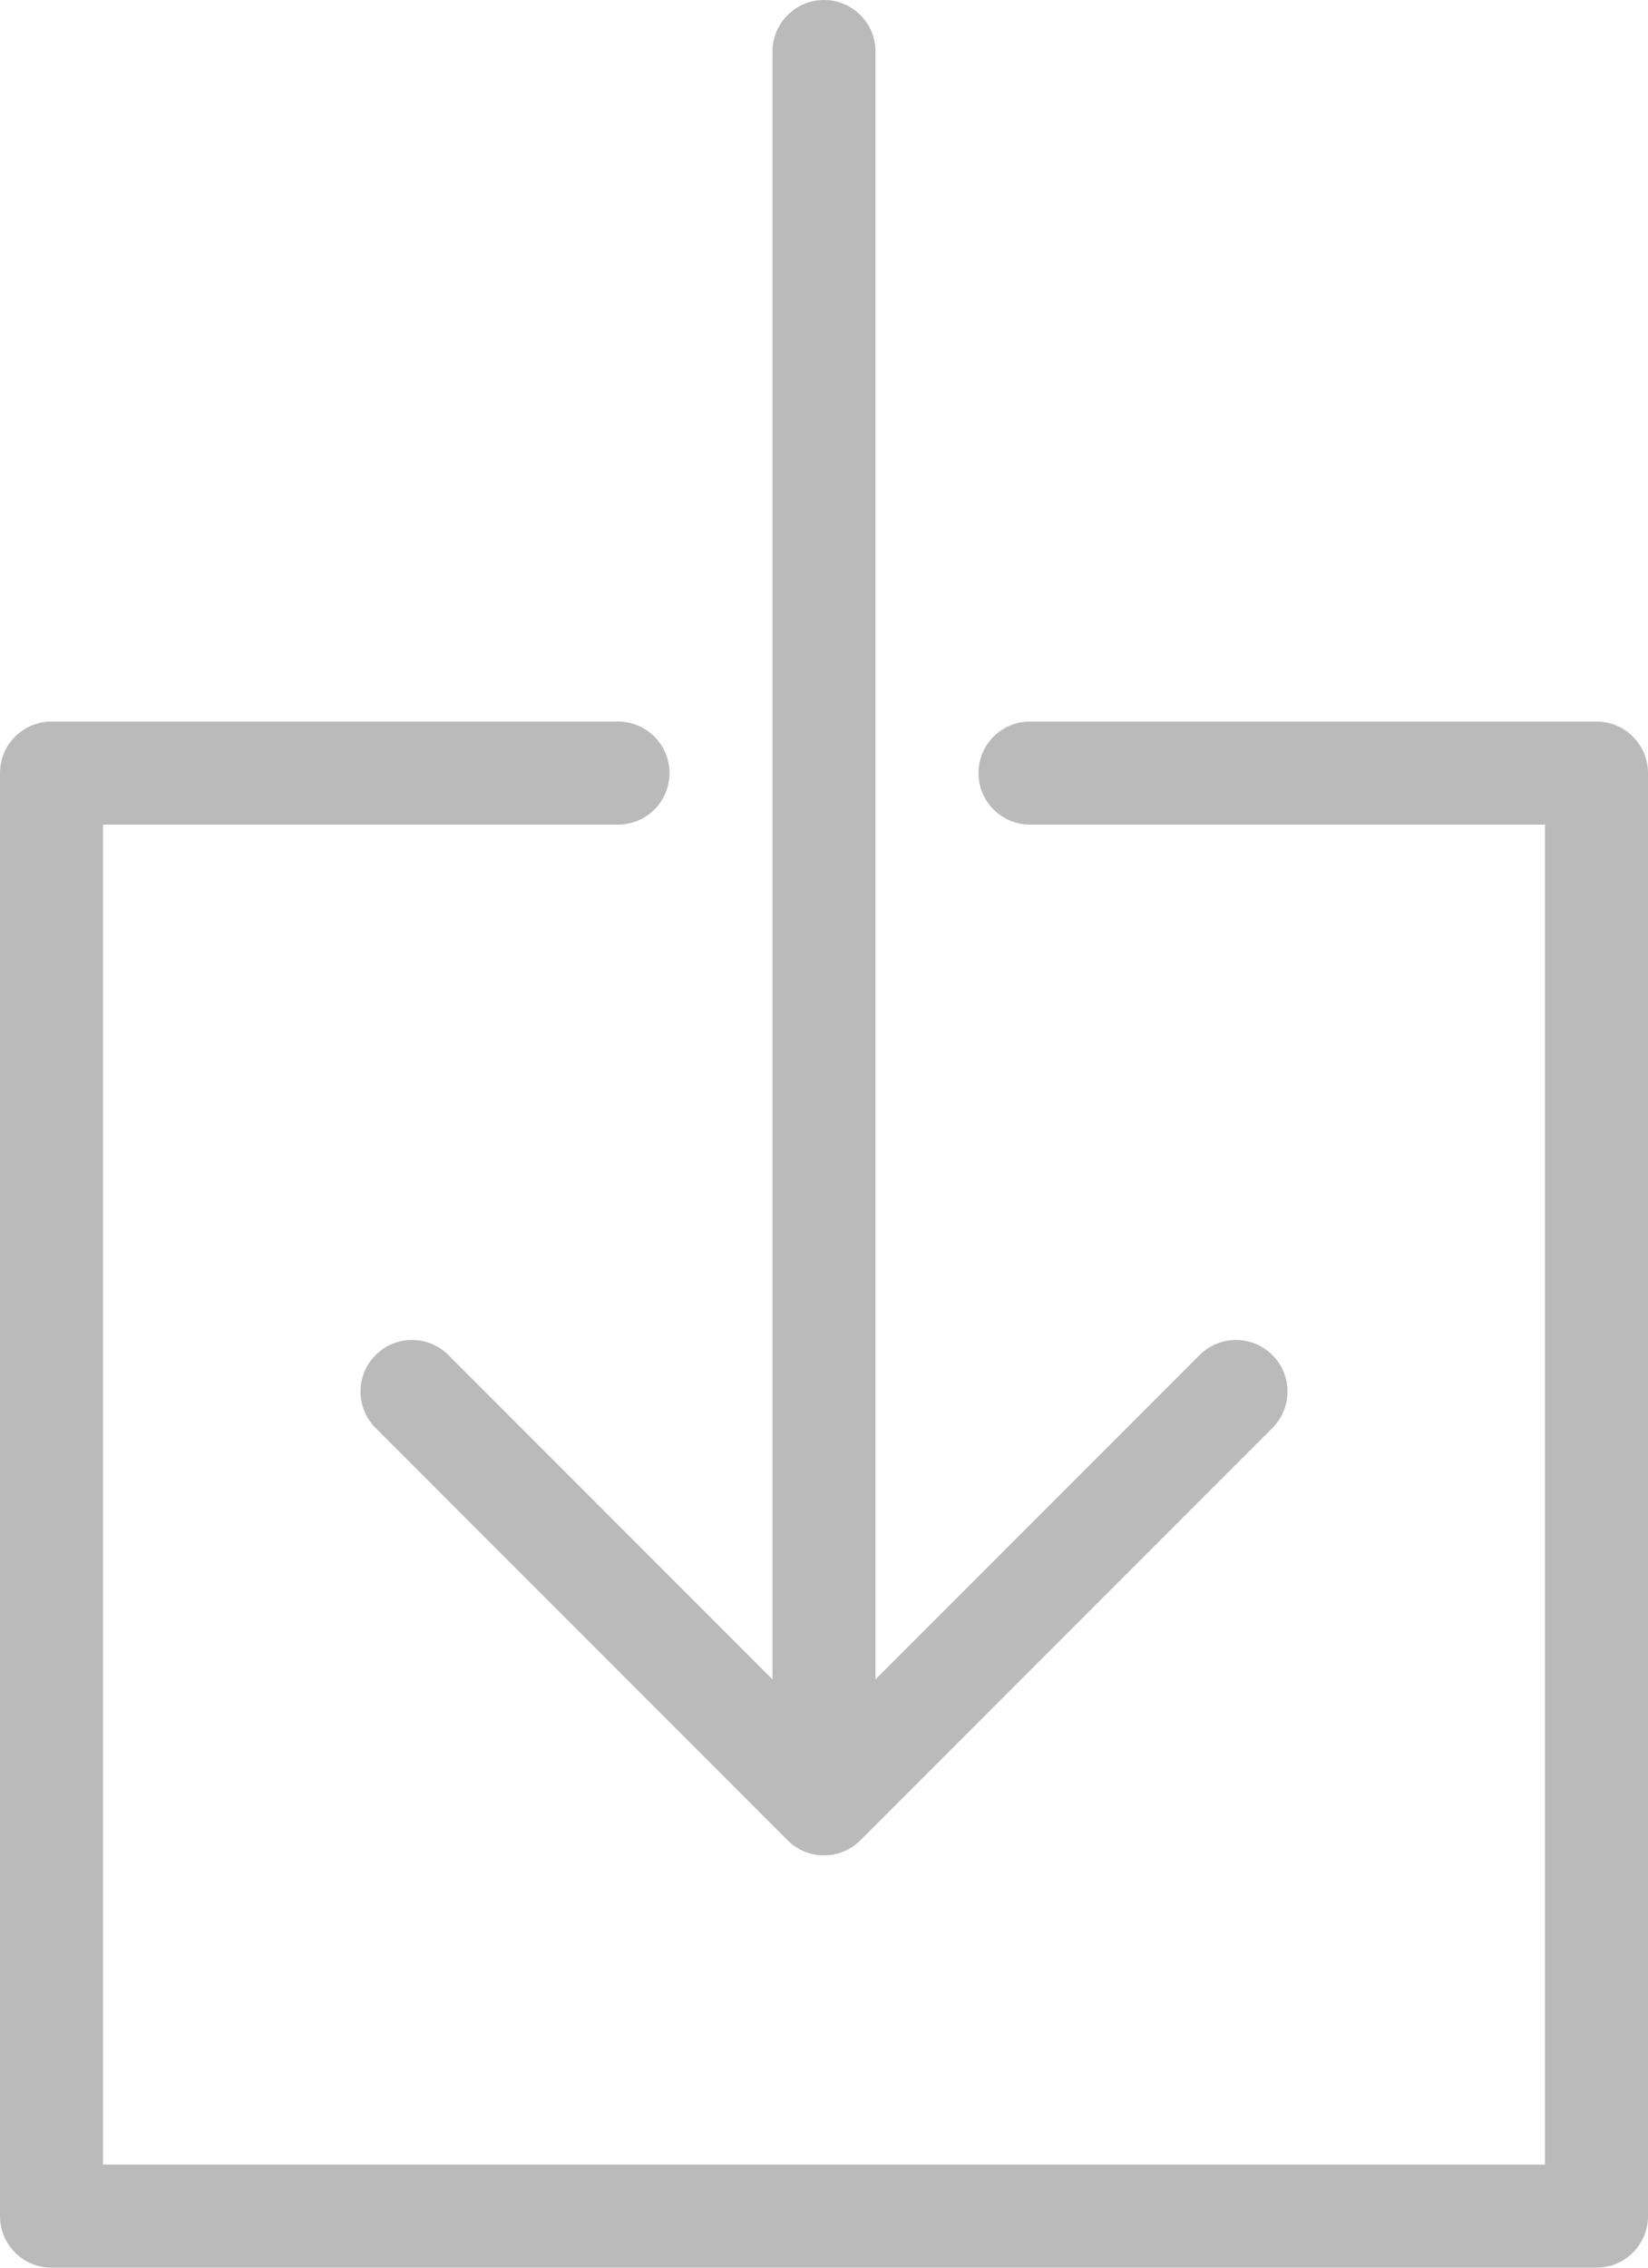 <svg viewBox="0 0 32 44" version="1.1" xmlns="http://www.w3.org/2000/svg" xmlns:xlink="http://www.w3.org/1999/xlink">
    <!-- Generator: Sketch 40.3 (33839) - http://www.bohemiancoding.com/sketch -->
    <title>downlaod ikon</title>
    <desc>Created with Sketch.</desc>
    <defs></defs>
    <g id="Symbols" stroke="none" stroke-width="1" fill="none" fill-rule="evenodd">
        <g id="1170---Blanket-blok" transform="translate(-22, -18)" fill="#BABABA">
            <path d="M53,32 L42,32 C41.448,32 41,32.448 41,33 C41,33.553 41.448,34 42,34 L52,34 L52,60 L24,60 L24,34 L34,34 C34.552,34 35,33.553 35,33 C35,32.448 34.552,32 34,32 L23,32 C22.448,32 22,32.448 22,33 L22,61 C22,61.553 22.448,62 23,62 L53,62 C53.552,62 54,61.553 54,61 L54,33 C54,32.448 53.552,32 53,32 M29,45 C29,45.276 29.112,45.526 29.293,45.707 L37.293,53.707 C37.474,53.889 37.724,54 38,54 C38.276,54 38.526,53.889 38.707,53.707 L46.707,45.707 C46.888,45.526 47,45.276 47,45 C47,44.447 46.552,44 46,44 C45.724,44 45.474,44.112 45.293,44.293 L39,50.586 L39,19 C39,18.448 38.552,18 38,18 C37.448,18 37,18.448 37,19 L37,50.586 L30.707,44.293 C30.526,44.112 30.276,44 30,44 C29.448,44 29,44.447 29,45 Z" id="downlaod-ikon"></path>
        </g>
    </g>
</svg>
